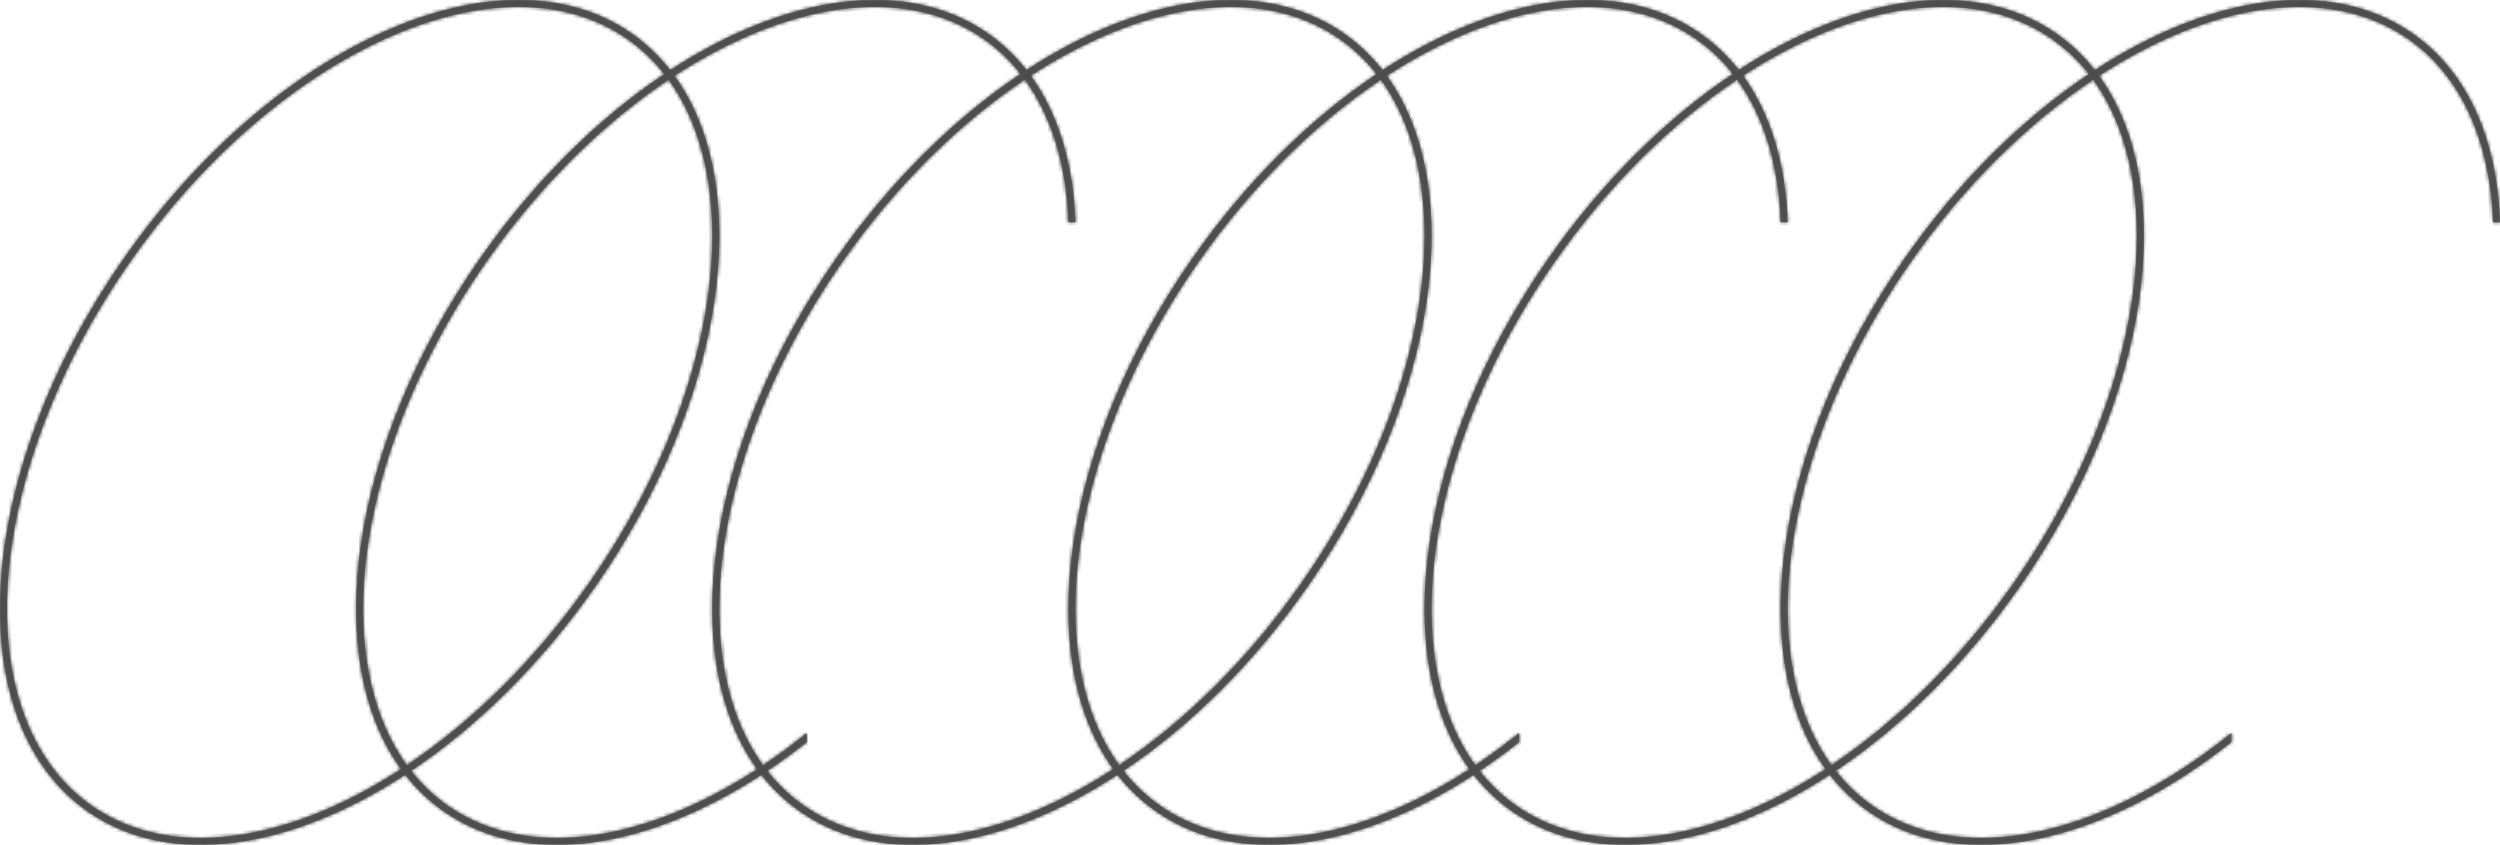 <svg width="722" height="244" viewBox="0 0 722 244" fill="none" xmlns="http://www.w3.org/2000/svg">
<g opacity="0.7">
<mask id="path-1-inside-1_21957_1907" fill="white">
<path fill-rule="evenodd" clip-rule="evenodd" d="M218.691 222.15C212.062 226.463 205.382 230.118 198.755 233.07C172.576 244.731 147.566 245.309 129.528 232.832C125.408 229.982 121.8 226.554 118.709 222.621C137.825 209.818 156.399 191.651 172.05 169.181C209.688 115.144 218.024 54.023 194.764 21.881C201.409 17.554 208.105 13.889 214.748 10.93C240.927 -0.731 265.937 -1.309 283.975 11.168C288.085 14.01 291.684 17.428 294.77 21.348C275.637 34.153 257.046 52.331 241.382 74.819C203.732 128.873 195.403 190.017 218.691 222.15ZM193.561 20.281C226.8 -1.399 261.468 -6.832 285.118 9.527C289.452 12.524 293.227 16.123 296.448 20.239C329.657 -1.406 364.284 -6.821 387.912 9.527C392.258 12.534 396.043 16.147 399.27 20.281C432.51 -1.399 467.177 -6.832 490.828 9.527C495.161 12.524 498.936 16.123 502.158 20.239C535.367 -1.406 569.994 -6.821 593.621 9.527C597.968 12.534 601.752 16.147 604.98 20.28C638.219 -1.399 672.887 -6.832 696.537 9.527C712.784 20.765 721.178 40.45 722 64.19H719.997C719.178 40.898 710.94 21.921 695.394 11.168C677.356 -1.309 652.346 -0.731 626.167 10.93C619.524 13.889 612.828 17.554 606.183 21.881C629.443 54.022 621.107 115.144 583.469 169.181C567.818 191.651 549.244 209.818 530.128 222.621C533.219 226.554 536.826 229.982 540.947 232.832C558.985 245.309 583.995 244.731 610.174 233.07C621.609 227.976 633.2 220.791 644.419 211.74V214.299C607.465 243.586 566.575 252.991 539.803 234.473C535.459 231.468 531.676 227.859 528.45 223.731C495.227 245.401 460.579 250.829 436.94 234.473C432.604 231.473 428.828 227.871 425.605 223.75C392.38 245.404 357.734 250.824 334.094 234.473C329.75 231.468 325.967 227.859 322.74 223.73C289.517 245.401 254.869 250.829 231.231 234.473C226.895 231.473 223.118 227.871 219.896 223.75C186.67 245.404 152.024 250.824 128.385 234.473C124.04 231.468 120.258 227.859 117.031 223.73C83.808 245.401 49.16 250.829 25.521 234.473C-12.138 208.416 -7.593 136.936 35.673 74.819C78.939 12.702 144.542 -16.53 182.202 9.527C186.549 12.534 190.333 16.147 193.561 20.281ZM115.827 222.13C109.19 226.452 102.503 230.113 95.868 233.069C69.698 244.731 44.696 245.309 26.664 232.832C8.632 220.356 0.436 196.807 2.249 168.293C4.059 139.822 15.858 106.767 37.318 75.957C58.778 45.147 85.725 22.574 111.856 10.931C138.026 -0.731 163.027 -1.309 181.059 11.168C185.182 14.021 188.791 17.452 191.883 21.39C172.766 34.192 154.192 52.355 138.54 74.819C100.885 128.862 92.549 189.992 115.827 222.13ZM117.502 221.025C107.916 207.833 103.76 189.427 105.104 168.293C106.915 139.822 118.718 106.767 140.185 75.957C155.738 53.635 174.172 35.637 193.089 22.986C202.666 36.178 206.818 54.579 205.474 75.707C203.664 104.178 191.866 137.233 170.406 168.043C154.853 190.371 136.419 208.374 117.502 221.025ZM220.367 221.045C210.774 207.852 206.614 189.438 207.958 168.293C209.769 139.822 221.567 106.767 243.027 75.957C258.592 53.61 277.045 35.596 295.978 22.944C303.792 33.68 308.005 47.877 308.578 64.19H310.581C310.007 47.59 305.729 32.972 297.654 21.838C304.275 17.53 310.946 13.88 317.565 10.931C343.735 -0.731 368.737 -1.309 386.768 11.168C390.891 14.021 394.5 17.452 397.593 21.39C378.475 34.192 359.901 52.355 344.249 74.819C306.594 128.862 298.258 189.992 321.536 222.13C314.899 226.452 308.212 230.113 301.577 233.069C275.407 244.731 250.406 245.309 232.374 232.832C228.262 229.987 224.661 226.566 221.574 222.641C225.411 220.074 229.226 217.29 233 214.299V211.74C228.831 215.103 224.611 218.209 220.367 221.045ZM514.287 64.19C513.714 47.877 509.501 33.68 501.688 22.944C482.754 35.596 464.302 53.61 448.737 75.957C427.277 106.767 415.478 139.822 413.668 168.293C412.323 189.438 416.483 207.852 426.076 221.045C430.321 218.209 434.541 215.103 438.71 211.74V214.299C434.936 217.29 431.12 220.074 427.283 222.641C430.37 226.566 433.971 229.987 438.083 232.832C456.115 245.309 481.116 244.731 507.287 233.069C513.921 230.113 520.609 226.452 527.246 222.13C503.968 189.992 512.304 128.862 549.959 74.819C565.61 52.355 584.185 34.192 603.302 21.39C600.209 17.452 596.601 14.021 592.478 11.168C574.446 -1.309 549.445 -0.731 523.274 10.931C516.656 13.88 509.984 17.53 503.363 21.838C511.439 32.972 515.716 47.59 516.291 64.19H514.287ZM489.685 11.168C493.794 14.01 497.393 17.428 500.48 21.348C481.347 34.153 462.755 52.331 447.092 74.819C409.442 128.873 401.113 190.017 424.401 222.15C417.771 226.463 411.092 230.118 404.465 233.07C378.286 244.731 353.276 245.309 335.238 232.832C331.117 229.982 327.51 226.554 324.418 222.621C343.535 209.818 362.109 191.651 377.76 169.181C415.398 115.144 423.733 54.023 400.473 21.881C407.118 17.554 413.814 13.889 420.457 10.93C446.636 -0.731 471.646 -1.309 489.685 11.168ZM581.825 168.043C566.272 190.371 547.838 208.374 528.921 221.025C519.335 207.833 515.179 189.427 516.523 168.293C518.334 139.822 530.136 106.767 551.604 75.957C567.156 53.635 585.591 35.637 604.508 22.986C614.085 36.178 618.237 54.579 616.893 75.707C615.083 104.178 603.284 137.233 581.825 168.043ZM323.212 221.025C342.128 208.374 360.563 190.371 376.115 168.043C397.575 137.233 409.374 104.178 411.184 75.707C412.527 54.579 408.375 36.178 398.798 22.986C379.881 35.637 361.447 53.635 345.894 75.957C324.427 106.767 312.625 139.822 310.814 168.293C309.469 189.427 313.626 207.833 323.212 221.025Z"/>
</mask>
<path fill-rule="evenodd" clip-rule="evenodd" d="M218.691 222.15C212.062 226.463 205.382 230.118 198.755 233.07C172.576 244.731 147.566 245.309 129.528 232.832C125.408 229.982 121.8 226.554 118.709 222.621C137.825 209.818 156.399 191.651 172.05 169.181C209.688 115.144 218.024 54.023 194.764 21.881C201.409 17.554 208.105 13.889 214.748 10.93C240.927 -0.731 265.937 -1.309 283.975 11.168C288.085 14.01 291.684 17.428 294.77 21.348C275.637 34.153 257.046 52.331 241.382 74.819C203.732 128.873 195.403 190.017 218.691 222.15ZM193.561 20.281C226.8 -1.399 261.468 -6.832 285.118 9.527C289.452 12.524 293.227 16.123 296.448 20.239C329.657 -1.406 364.284 -6.821 387.912 9.527C392.258 12.534 396.043 16.147 399.27 20.281C432.51 -1.399 467.177 -6.832 490.828 9.527C495.161 12.524 498.936 16.123 502.158 20.239C535.367 -1.406 569.994 -6.821 593.621 9.527C597.968 12.534 601.752 16.147 604.98 20.28C638.219 -1.399 672.887 -6.832 696.537 9.527C712.784 20.765 721.178 40.45 722 64.19H719.997C719.178 40.898 710.94 21.921 695.394 11.168C677.356 -1.309 652.346 -0.731 626.167 10.93C619.524 13.889 612.828 17.554 606.183 21.881C629.443 54.022 621.107 115.144 583.469 169.181C567.818 191.651 549.244 209.818 530.128 222.621C533.219 226.554 536.826 229.982 540.947 232.832C558.985 245.309 583.995 244.731 610.174 233.07C621.609 227.976 633.2 220.791 644.419 211.74V214.299C607.465 243.586 566.575 252.991 539.803 234.473C535.459 231.468 531.676 227.859 528.45 223.731C495.227 245.401 460.579 250.829 436.94 234.473C432.604 231.473 428.828 227.871 425.605 223.75C392.38 245.404 357.734 250.824 334.094 234.473C329.75 231.468 325.967 227.859 322.74 223.73C289.517 245.401 254.869 250.829 231.231 234.473C226.895 231.473 223.118 227.871 219.896 223.75C186.67 245.404 152.024 250.824 128.385 234.473C124.04 231.468 120.258 227.859 117.031 223.73C83.808 245.401 49.16 250.829 25.521 234.473C-12.138 208.416 -7.593 136.936 35.673 74.819C78.939 12.702 144.542 -16.53 182.202 9.527C186.549 12.534 190.333 16.147 193.561 20.281ZM115.827 222.13C109.19 226.452 102.503 230.113 95.868 233.069C69.698 244.731 44.696 245.309 26.664 232.832C8.632 220.356 0.436 196.807 2.249 168.293C4.059 139.822 15.858 106.767 37.318 75.957C58.778 45.147 85.725 22.574 111.856 10.931C138.026 -0.731 163.027 -1.309 181.059 11.168C185.182 14.021 188.791 17.452 191.883 21.39C172.766 34.192 154.192 52.355 138.54 74.819C100.885 128.862 92.549 189.992 115.827 222.13ZM117.502 221.025C107.916 207.833 103.76 189.427 105.104 168.293C106.915 139.822 118.718 106.767 140.185 75.957C155.738 53.635 174.172 35.637 193.089 22.986C202.666 36.178 206.818 54.579 205.474 75.707C203.664 104.178 191.866 137.233 170.406 168.043C154.853 190.371 136.419 208.374 117.502 221.025ZM220.367 221.045C210.774 207.852 206.614 189.438 207.958 168.293C209.769 139.822 221.567 106.767 243.027 75.957C258.592 53.61 277.045 35.596 295.978 22.944C303.792 33.68 308.005 47.877 308.578 64.19H310.581C310.007 47.59 305.729 32.972 297.654 21.838C304.275 17.53 310.946 13.88 317.565 10.931C343.735 -0.731 368.737 -1.309 386.768 11.168C390.891 14.021 394.5 17.452 397.593 21.39C378.475 34.192 359.901 52.355 344.249 74.819C306.594 128.862 298.258 189.992 321.536 222.13C314.899 226.452 308.212 230.113 301.577 233.069C275.407 244.731 250.406 245.309 232.374 232.832C228.262 229.987 224.661 226.566 221.574 222.641C225.411 220.074 229.226 217.29 233 214.299V211.74C228.831 215.103 224.611 218.209 220.367 221.045ZM514.287 64.19C513.714 47.877 509.501 33.68 501.688 22.944C482.754 35.596 464.302 53.61 448.737 75.957C427.277 106.767 415.478 139.822 413.668 168.293C412.323 189.438 416.483 207.852 426.076 221.045C430.321 218.209 434.541 215.103 438.71 211.74V214.299C434.936 217.29 431.12 220.074 427.283 222.641C430.37 226.566 433.971 229.987 438.083 232.832C456.115 245.309 481.116 244.731 507.287 233.069C513.921 230.113 520.609 226.452 527.246 222.13C503.968 189.992 512.304 128.862 549.959 74.819C565.61 52.355 584.185 34.192 603.302 21.39C600.209 17.452 596.601 14.021 592.478 11.168C574.446 -1.309 549.445 -0.731 523.274 10.931C516.656 13.88 509.984 17.53 503.363 21.838C511.439 32.972 515.716 47.59 516.291 64.19H514.287ZM489.685 11.168C493.794 14.01 497.393 17.428 500.48 21.348C481.347 34.153 462.755 52.331 447.092 74.819C409.442 128.873 401.113 190.017 424.401 222.15C417.771 226.463 411.092 230.118 404.465 233.07C378.286 244.731 353.276 245.309 335.238 232.832C331.117 229.982 327.51 226.554 324.418 222.621C343.535 209.818 362.109 191.651 377.76 169.181C415.398 115.144 423.733 54.023 400.473 21.881C407.118 17.554 413.814 13.889 420.457 10.93C446.636 -0.731 471.646 -1.309 489.685 11.168ZM581.825 168.043C566.272 190.371 547.838 208.374 528.921 221.025C519.335 207.833 515.179 189.427 516.523 168.293C518.334 139.822 530.136 106.767 551.604 75.957C567.156 53.635 585.591 35.637 604.508 22.986C614.085 36.178 618.237 54.579 616.893 75.707C615.083 104.178 603.284 137.233 581.825 168.043ZM323.212 221.025C342.128 208.374 360.563 190.371 376.115 168.043C397.575 137.233 409.374 104.178 411.184 75.707C412.527 54.579 408.375 36.178 398.798 22.986C379.881 35.637 361.447 53.635 345.894 75.957C324.427 106.767 312.625 139.822 310.814 168.293C309.469 189.427 313.626 207.833 323.212 221.025Z" fill="#4A4A4A"/>
<path fill-rule="evenodd" clip-rule="evenodd" d="M218.691 222.15C212.062 226.463 205.382 230.118 198.755 233.07C172.576 244.731 147.566 245.309 129.528 232.832C125.408 229.982 121.8 226.554 118.709 222.621C137.825 209.818 156.399 191.651 172.05 169.181C209.688 115.144 218.024 54.023 194.764 21.881C201.409 17.554 208.105 13.889 214.748 10.93C240.927 -0.731 265.937 -1.309 283.975 11.168C288.085 14.01 291.684 17.428 294.77 21.348C275.637 34.153 257.046 52.331 241.382 74.819C203.732 128.873 195.403 190.017 218.691 222.15ZM193.561 20.281C226.8 -1.399 261.468 -6.832 285.118 9.527C289.452 12.524 293.227 16.123 296.448 20.239C329.657 -1.406 364.284 -6.821 387.912 9.527C392.258 12.534 396.043 16.147 399.27 20.281C432.51 -1.399 467.177 -6.832 490.828 9.527C495.161 12.524 498.936 16.123 502.158 20.239C535.367 -1.406 569.994 -6.821 593.621 9.527C597.968 12.534 601.752 16.147 604.98 20.28C638.219 -1.399 672.887 -6.832 696.537 9.527C712.784 20.765 721.178 40.45 722 64.19H719.997C719.178 40.898 710.94 21.921 695.394 11.168C677.356 -1.309 652.346 -0.731 626.167 10.93C619.524 13.889 612.828 17.554 606.183 21.881C629.443 54.022 621.107 115.144 583.469 169.181C567.818 191.651 549.244 209.818 530.128 222.621C533.219 226.554 536.826 229.982 540.947 232.832C558.985 245.309 583.995 244.731 610.174 233.07C621.609 227.976 633.2 220.791 644.419 211.74V214.299C607.465 243.586 566.575 252.991 539.803 234.473C535.459 231.468 531.676 227.859 528.45 223.731C495.227 245.401 460.579 250.829 436.94 234.473C432.604 231.473 428.828 227.871 425.605 223.75C392.38 245.404 357.734 250.824 334.094 234.473C329.75 231.468 325.967 227.859 322.74 223.73C289.517 245.401 254.869 250.829 231.231 234.473C226.895 231.473 223.118 227.871 219.896 223.75C186.67 245.404 152.024 250.824 128.385 234.473C124.04 231.468 120.258 227.859 117.031 223.73C83.808 245.401 49.16 250.829 25.521 234.473C-12.138 208.416 -7.593 136.936 35.673 74.819C78.939 12.702 144.542 -16.53 182.202 9.527C186.549 12.534 190.333 16.147 193.561 20.281ZM115.827 222.13C109.19 226.452 102.503 230.113 95.868 233.069C69.698 244.731 44.696 245.309 26.664 232.832C8.632 220.356 0.436 196.807 2.249 168.293C4.059 139.822 15.858 106.767 37.318 75.957C58.778 45.147 85.725 22.574 111.856 10.931C138.026 -0.731 163.027 -1.309 181.059 11.168C185.182 14.021 188.791 17.452 191.883 21.39C172.766 34.192 154.192 52.355 138.54 74.819C100.885 128.862 92.549 189.992 115.827 222.13ZM117.502 221.025C107.916 207.833 103.76 189.427 105.104 168.293C106.915 139.822 118.718 106.767 140.185 75.957C155.738 53.635 174.172 35.637 193.089 22.986C202.666 36.178 206.818 54.579 205.474 75.707C203.664 104.178 191.866 137.233 170.406 168.043C154.853 190.371 136.419 208.374 117.502 221.025ZM220.367 221.045C210.774 207.852 206.614 189.438 207.958 168.293C209.769 139.822 221.567 106.767 243.027 75.957C258.592 53.61 277.045 35.596 295.978 22.944C303.792 33.68 308.005 47.877 308.578 64.19H310.581C310.007 47.59 305.729 32.972 297.654 21.838C304.275 17.53 310.946 13.88 317.565 10.931C343.735 -0.731 368.737 -1.309 386.768 11.168C390.891 14.021 394.5 17.452 397.593 21.39C378.475 34.192 359.901 52.355 344.249 74.819C306.594 128.862 298.258 189.992 321.536 222.13C314.899 226.452 308.212 230.113 301.577 233.069C275.407 244.731 250.406 245.309 232.374 232.832C228.262 229.987 224.661 226.566 221.574 222.641C225.411 220.074 229.226 217.29 233 214.299V211.74C228.831 215.103 224.611 218.209 220.367 221.045ZM514.287 64.19C513.714 47.877 509.501 33.68 501.688 22.944C482.754 35.596 464.302 53.61 448.737 75.957C427.277 106.767 415.478 139.822 413.668 168.293C412.323 189.438 416.483 207.852 426.076 221.045C430.321 218.209 434.541 215.103 438.71 211.74V214.299C434.936 217.29 431.12 220.074 427.283 222.641C430.37 226.566 433.971 229.987 438.083 232.832C456.115 245.309 481.116 244.731 507.287 233.069C513.921 230.113 520.609 226.452 527.246 222.13C503.968 189.992 512.304 128.862 549.959 74.819C565.61 52.355 584.185 34.192 603.302 21.39C600.209 17.452 596.601 14.021 592.478 11.168C574.446 -1.309 549.445 -0.731 523.274 10.931C516.656 13.88 509.984 17.53 503.363 21.838C511.439 32.972 515.716 47.59 516.291 64.19H514.287ZM489.685 11.168C493.794 14.01 497.393 17.428 500.48 21.348C481.347 34.153 462.755 52.331 447.092 74.819C409.442 128.873 401.113 190.017 424.401 222.15C417.771 226.463 411.092 230.118 404.465 233.07C378.286 244.731 353.276 245.309 335.238 232.832C331.117 229.982 327.51 226.554 324.418 222.621C343.535 209.818 362.109 191.651 377.76 169.181C415.398 115.144 423.733 54.023 400.473 21.881C407.118 17.554 413.814 13.889 420.457 10.93C446.636 -0.731 471.646 -1.309 489.685 11.168ZM581.825 168.043C566.272 190.371 547.838 208.374 528.921 221.025C519.335 207.833 515.179 189.427 516.523 168.293C518.334 139.822 530.136 106.767 551.604 75.957C567.156 53.635 585.591 35.637 604.508 22.986C614.085 36.178 618.237 54.579 616.893 75.707C615.083 104.178 603.284 137.233 581.825 168.043ZM323.212 221.025C342.128 208.374 360.563 190.371 376.115 168.043C397.575 137.233 409.374 104.178 411.184 75.707C412.527 54.579 408.375 36.178 398.798 22.986C379.881 35.637 361.447 53.635 345.894 75.957C324.427 106.767 312.625 139.822 310.814 168.293C309.469 189.427 313.626 207.833 323.212 221.025Z" fill="black" fill-opacity="0.2"/>
<path fill-rule="evenodd" clip-rule="evenodd" d="M218.691 222.15C212.062 226.463 205.382 230.118 198.755 233.07C172.576 244.731 147.566 245.309 129.528 232.832C125.408 229.982 121.8 226.554 118.709 222.621C137.825 209.818 156.399 191.651 172.05 169.181C209.688 115.144 218.024 54.023 194.764 21.881C201.409 17.554 208.105 13.889 214.748 10.93C240.927 -0.731 265.937 -1.309 283.975 11.168C288.085 14.01 291.684 17.428 294.77 21.348C275.637 34.153 257.046 52.331 241.382 74.819C203.732 128.873 195.403 190.017 218.691 222.15ZM193.561 20.281C226.8 -1.399 261.468 -6.832 285.118 9.527C289.452 12.524 293.227 16.123 296.448 20.239C329.657 -1.406 364.284 -6.821 387.912 9.527C392.258 12.534 396.043 16.147 399.27 20.281C432.51 -1.399 467.177 -6.832 490.828 9.527C495.161 12.524 498.936 16.123 502.158 20.239C535.367 -1.406 569.994 -6.821 593.621 9.527C597.968 12.534 601.752 16.147 604.98 20.28C638.219 -1.399 672.887 -6.832 696.537 9.527C712.784 20.765 721.178 40.45 722 64.19H719.997C719.178 40.898 710.94 21.921 695.394 11.168C677.356 -1.309 652.346 -0.731 626.167 10.93C619.524 13.889 612.828 17.554 606.183 21.881C629.443 54.022 621.107 115.144 583.469 169.181C567.818 191.651 549.244 209.818 530.128 222.621C533.219 226.554 536.826 229.982 540.947 232.832C558.985 245.309 583.995 244.731 610.174 233.07C621.609 227.976 633.2 220.791 644.419 211.74V214.299C607.465 243.586 566.575 252.991 539.803 234.473C535.459 231.468 531.676 227.859 528.45 223.731C495.227 245.401 460.579 250.829 436.94 234.473C432.604 231.473 428.828 227.871 425.605 223.75C392.38 245.404 357.734 250.824 334.094 234.473C329.75 231.468 325.967 227.859 322.74 223.73C289.517 245.401 254.869 250.829 231.231 234.473C226.895 231.473 223.118 227.871 219.896 223.75C186.67 245.404 152.024 250.824 128.385 234.473C124.04 231.468 120.258 227.859 117.031 223.73C83.808 245.401 49.16 250.829 25.521 234.473C-12.138 208.416 -7.593 136.936 35.673 74.819C78.939 12.702 144.542 -16.53 182.202 9.527C186.549 12.534 190.333 16.147 193.561 20.281ZM115.827 222.13C109.19 226.452 102.503 230.113 95.868 233.069C69.698 244.731 44.696 245.309 26.664 232.832C8.632 220.356 0.436 196.807 2.249 168.293C4.059 139.822 15.858 106.767 37.318 75.957C58.778 45.147 85.725 22.574 111.856 10.931C138.026 -0.731 163.027 -1.309 181.059 11.168C185.182 14.021 188.791 17.452 191.883 21.39C172.766 34.192 154.192 52.355 138.54 74.819C100.885 128.862 92.549 189.992 115.827 222.13ZM117.502 221.025C107.916 207.833 103.76 189.427 105.104 168.293C106.915 139.822 118.718 106.767 140.185 75.957C155.738 53.635 174.172 35.637 193.089 22.986C202.666 36.178 206.818 54.579 205.474 75.707C203.664 104.178 191.866 137.233 170.406 168.043C154.853 190.371 136.419 208.374 117.502 221.025ZM220.367 221.045C210.774 207.852 206.614 189.438 207.958 168.293C209.769 139.822 221.567 106.767 243.027 75.957C258.592 53.61 277.045 35.596 295.978 22.944C303.792 33.68 308.005 47.877 308.578 64.19H310.581C310.007 47.59 305.729 32.972 297.654 21.838C304.275 17.53 310.946 13.88 317.565 10.931C343.735 -0.731 368.737 -1.309 386.768 11.168C390.891 14.021 394.5 17.452 397.593 21.39C378.475 34.192 359.901 52.355 344.249 74.819C306.594 128.862 298.258 189.992 321.536 222.13C314.899 226.452 308.212 230.113 301.577 233.069C275.407 244.731 250.406 245.309 232.374 232.832C228.262 229.987 224.661 226.566 221.574 222.641C225.411 220.074 229.226 217.29 233 214.299V211.74C228.831 215.103 224.611 218.209 220.367 221.045ZM514.287 64.19C513.714 47.877 509.501 33.68 501.688 22.944C482.754 35.596 464.302 53.61 448.737 75.957C427.277 106.767 415.478 139.822 413.668 168.293C412.323 189.438 416.483 207.852 426.076 221.045C430.321 218.209 434.541 215.103 438.71 211.74V214.299C434.936 217.29 431.12 220.074 427.283 222.641C430.37 226.566 433.971 229.987 438.083 232.832C456.115 245.309 481.116 244.731 507.287 233.069C513.921 230.113 520.609 226.452 527.246 222.13C503.968 189.992 512.304 128.862 549.959 74.819C565.61 52.355 584.185 34.192 603.302 21.39C600.209 17.452 596.601 14.021 592.478 11.168C574.446 -1.309 549.445 -0.731 523.274 10.931C516.656 13.88 509.984 17.53 503.363 21.838C511.439 32.972 515.716 47.59 516.291 64.19H514.287ZM489.685 11.168C493.794 14.01 497.393 17.428 500.48 21.348C481.347 34.153 462.755 52.331 447.092 74.819C409.442 128.873 401.113 190.017 424.401 222.15C417.771 226.463 411.092 230.118 404.465 233.07C378.286 244.731 353.276 245.309 335.238 232.832C331.117 229.982 327.51 226.554 324.418 222.621C343.535 209.818 362.109 191.651 377.76 169.181C415.398 115.144 423.733 54.023 400.473 21.881C407.118 17.554 413.814 13.889 420.457 10.93C446.636 -0.731 471.646 -1.309 489.685 11.168ZM581.825 168.043C566.272 190.371 547.838 208.374 528.921 221.025C519.335 207.833 515.179 189.427 516.523 168.293C518.334 139.822 530.136 106.767 551.604 75.957C567.156 53.635 585.591 35.637 604.508 22.986C614.085 36.178 618.237 54.579 616.893 75.707C615.083 104.178 603.284 137.233 581.825 168.043ZM323.212 221.025C342.128 208.374 360.563 190.371 376.115 168.043C397.575 137.233 409.374 104.178 411.184 75.707C412.527 54.579 408.375 36.178 398.798 22.986C379.881 35.637 361.447 53.635 345.894 75.957C324.427 106.767 312.625 139.822 310.814 168.293C309.469 189.427 313.626 207.833 323.212 221.025Z" fill="black" fill-opacity="0.2"/>
<path fill-rule="evenodd" clip-rule="evenodd" d="M218.691 222.15C212.062 226.463 205.382 230.118 198.755 233.07C172.576 244.731 147.566 245.309 129.528 232.832C125.408 229.982 121.8 226.554 118.709 222.621C137.825 209.818 156.399 191.651 172.05 169.181C209.688 115.144 218.024 54.023 194.764 21.881C201.409 17.554 208.105 13.889 214.748 10.93C240.927 -0.731 265.937 -1.309 283.975 11.168C288.085 14.01 291.684 17.428 294.77 21.348C275.637 34.153 257.046 52.331 241.382 74.819C203.732 128.873 195.403 190.017 218.691 222.15ZM193.561 20.281C226.8 -1.399 261.468 -6.832 285.118 9.527C289.452 12.524 293.227 16.123 296.448 20.239C329.657 -1.406 364.284 -6.821 387.912 9.527C392.258 12.534 396.043 16.147 399.27 20.281C432.51 -1.399 467.177 -6.832 490.828 9.527C495.161 12.524 498.936 16.123 502.158 20.239C535.367 -1.406 569.994 -6.821 593.621 9.527C597.968 12.534 601.752 16.147 604.98 20.28C638.219 -1.399 672.887 -6.832 696.537 9.527C712.784 20.765 721.178 40.45 722 64.19H719.997C719.178 40.898 710.94 21.921 695.394 11.168C677.356 -1.309 652.346 -0.731 626.167 10.93C619.524 13.889 612.828 17.554 606.183 21.881C629.443 54.022 621.107 115.144 583.469 169.181C567.818 191.651 549.244 209.818 530.128 222.621C533.219 226.554 536.826 229.982 540.947 232.832C558.985 245.309 583.995 244.731 610.174 233.07C621.609 227.976 633.2 220.791 644.419 211.74V214.299C607.465 243.586 566.575 252.991 539.803 234.473C535.459 231.468 531.676 227.859 528.45 223.731C495.227 245.401 460.579 250.829 436.94 234.473C432.604 231.473 428.828 227.871 425.605 223.75C392.38 245.404 357.734 250.824 334.094 234.473C329.75 231.468 325.967 227.859 322.74 223.73C289.517 245.401 254.869 250.829 231.231 234.473C226.895 231.473 223.118 227.871 219.896 223.75C186.67 245.404 152.024 250.824 128.385 234.473C124.04 231.468 120.258 227.859 117.031 223.73C83.808 245.401 49.16 250.829 25.521 234.473C-12.138 208.416 -7.593 136.936 35.673 74.819C78.939 12.702 144.542 -16.53 182.202 9.527C186.549 12.534 190.333 16.147 193.561 20.281ZM115.827 222.13C109.19 226.452 102.503 230.113 95.868 233.069C69.698 244.731 44.696 245.309 26.664 232.832C8.632 220.356 0.436 196.807 2.249 168.293C4.059 139.822 15.858 106.767 37.318 75.957C58.778 45.147 85.725 22.574 111.856 10.931C138.026 -0.731 163.027 -1.309 181.059 11.168C185.182 14.021 188.791 17.452 191.883 21.39C172.766 34.192 154.192 52.355 138.54 74.819C100.885 128.862 92.549 189.992 115.827 222.13ZM117.502 221.025C107.916 207.833 103.76 189.427 105.104 168.293C106.915 139.822 118.718 106.767 140.185 75.957C155.738 53.635 174.172 35.637 193.089 22.986C202.666 36.178 206.818 54.579 205.474 75.707C203.664 104.178 191.866 137.233 170.406 168.043C154.853 190.371 136.419 208.374 117.502 221.025ZM220.367 221.045C210.774 207.852 206.614 189.438 207.958 168.293C209.769 139.822 221.567 106.767 243.027 75.957C258.592 53.61 277.045 35.596 295.978 22.944C303.792 33.68 308.005 47.877 308.578 64.19H310.581C310.007 47.59 305.729 32.972 297.654 21.838C304.275 17.53 310.946 13.88 317.565 10.931C343.735 -0.731 368.737 -1.309 386.768 11.168C390.891 14.021 394.5 17.452 397.593 21.39C378.475 34.192 359.901 52.355 344.249 74.819C306.594 128.862 298.258 189.992 321.536 222.13C314.899 226.452 308.212 230.113 301.577 233.069C275.407 244.731 250.406 245.309 232.374 232.832C228.262 229.987 224.661 226.566 221.574 222.641C225.411 220.074 229.226 217.29 233 214.299V211.74C228.831 215.103 224.611 218.209 220.367 221.045ZM514.287 64.19C513.714 47.877 509.501 33.68 501.688 22.944C482.754 35.596 464.302 53.61 448.737 75.957C427.277 106.767 415.478 139.822 413.668 168.293C412.323 189.438 416.483 207.852 426.076 221.045C430.321 218.209 434.541 215.103 438.71 211.74V214.299C434.936 217.29 431.12 220.074 427.283 222.641C430.37 226.566 433.971 229.987 438.083 232.832C456.115 245.309 481.116 244.731 507.287 233.069C513.921 230.113 520.609 226.452 527.246 222.13C503.968 189.992 512.304 128.862 549.959 74.819C565.61 52.355 584.185 34.192 603.302 21.39C600.209 17.452 596.601 14.021 592.478 11.168C574.446 -1.309 549.445 -0.731 523.274 10.931C516.656 13.88 509.984 17.53 503.363 21.838C511.439 32.972 515.716 47.59 516.291 64.19H514.287ZM489.685 11.168C493.794 14.01 497.393 17.428 500.48 21.348C481.347 34.153 462.755 52.331 447.092 74.819C409.442 128.873 401.113 190.017 424.401 222.15C417.771 226.463 411.092 230.118 404.465 233.07C378.286 244.731 353.276 245.309 335.238 232.832C331.117 229.982 327.51 226.554 324.418 222.621C343.535 209.818 362.109 191.651 377.76 169.181C415.398 115.144 423.733 54.023 400.473 21.881C407.118 17.554 413.814 13.889 420.457 10.93C446.636 -0.731 471.646 -1.309 489.685 11.168ZM581.825 168.043C566.272 190.371 547.838 208.374 528.921 221.025C519.335 207.833 515.179 189.427 516.523 168.293C518.334 139.822 530.136 106.767 551.604 75.957C567.156 53.635 585.591 35.637 604.508 22.986C614.085 36.178 618.237 54.579 616.893 75.707C615.083 104.178 603.284 137.233 581.825 168.043ZM323.212 221.025C342.128 208.374 360.563 190.371 376.115 168.043C397.575 137.233 409.374 104.178 411.184 75.707C412.527 54.579 408.375 36.178 398.798 22.986C379.881 35.637 361.447 53.635 345.894 75.957C324.427 106.767 312.625 139.822 310.814 168.293C309.469 189.427 313.626 207.833 323.212 221.025Z" fill="black" fill-opacity="0.2"/>
<path fill-rule="evenodd" clip-rule="evenodd" d="M218.691 222.15C212.062 226.463 205.382 230.118 198.755 233.07C172.576 244.731 147.566 245.309 129.528 232.832C125.408 229.982 121.8 226.554 118.709 222.621C137.825 209.818 156.399 191.651 172.05 169.181C209.688 115.144 218.024 54.023 194.764 21.881C201.409 17.554 208.105 13.889 214.748 10.93C240.927 -0.731 265.937 -1.309 283.975 11.168C288.085 14.01 291.684 17.428 294.77 21.348C275.637 34.153 257.046 52.331 241.382 74.819C203.732 128.873 195.403 190.017 218.691 222.15ZM193.561 20.281C226.8 -1.399 261.468 -6.832 285.118 9.527C289.452 12.524 293.227 16.123 296.448 20.239C329.657 -1.406 364.284 -6.821 387.912 9.527C392.258 12.534 396.043 16.147 399.27 20.281C432.51 -1.399 467.177 -6.832 490.828 9.527C495.161 12.524 498.936 16.123 502.158 20.239C535.367 -1.406 569.994 -6.821 593.621 9.527C597.968 12.534 601.752 16.147 604.98 20.28C638.219 -1.399 672.887 -6.832 696.537 9.527C712.784 20.765 721.178 40.45 722 64.19H719.997C719.178 40.898 710.94 21.921 695.394 11.168C677.356 -1.309 652.346 -0.731 626.167 10.93C619.524 13.889 612.828 17.554 606.183 21.881C629.443 54.022 621.107 115.144 583.469 169.181C567.818 191.651 549.244 209.818 530.128 222.621C533.219 226.554 536.826 229.982 540.947 232.832C558.985 245.309 583.995 244.731 610.174 233.07C621.609 227.976 633.2 220.791 644.419 211.74V214.299C607.465 243.586 566.575 252.991 539.803 234.473C535.459 231.468 531.676 227.859 528.45 223.731C495.227 245.401 460.579 250.829 436.94 234.473C432.604 231.473 428.828 227.871 425.605 223.75C392.38 245.404 357.734 250.824 334.094 234.473C329.75 231.468 325.967 227.859 322.74 223.73C289.517 245.401 254.869 250.829 231.231 234.473C226.895 231.473 223.118 227.871 219.896 223.75C186.67 245.404 152.024 250.824 128.385 234.473C124.04 231.468 120.258 227.859 117.031 223.73C83.808 245.401 49.16 250.829 25.521 234.473C-12.138 208.416 -7.593 136.936 35.673 74.819C78.939 12.702 144.542 -16.53 182.202 9.527C186.549 12.534 190.333 16.147 193.561 20.281ZM115.827 222.13C109.19 226.452 102.503 230.113 95.868 233.069C69.698 244.731 44.696 245.309 26.664 232.832C8.632 220.356 0.436 196.807 2.249 168.293C4.059 139.822 15.858 106.767 37.318 75.957C58.778 45.147 85.725 22.574 111.856 10.931C138.026 -0.731 163.027 -1.309 181.059 11.168C185.182 14.021 188.791 17.452 191.883 21.39C172.766 34.192 154.192 52.355 138.54 74.819C100.885 128.862 92.549 189.992 115.827 222.13ZM117.502 221.025C107.916 207.833 103.76 189.427 105.104 168.293C106.915 139.822 118.718 106.767 140.185 75.957C155.738 53.635 174.172 35.637 193.089 22.986C202.666 36.178 206.818 54.579 205.474 75.707C203.664 104.178 191.866 137.233 170.406 168.043C154.853 190.371 136.419 208.374 117.502 221.025ZM220.367 221.045C210.774 207.852 206.614 189.438 207.958 168.293C209.769 139.822 221.567 106.767 243.027 75.957C258.592 53.61 277.045 35.596 295.978 22.944C303.792 33.68 308.005 47.877 308.578 64.19H310.581C310.007 47.59 305.729 32.972 297.654 21.838C304.275 17.53 310.946 13.88 317.565 10.931C343.735 -0.731 368.737 -1.309 386.768 11.168C390.891 14.021 394.5 17.452 397.593 21.39C378.475 34.192 359.901 52.355 344.249 74.819C306.594 128.862 298.258 189.992 321.536 222.13C314.899 226.452 308.212 230.113 301.577 233.069C275.407 244.731 250.406 245.309 232.374 232.832C228.262 229.987 224.661 226.566 221.574 222.641C225.411 220.074 229.226 217.29 233 214.299V211.74C228.831 215.103 224.611 218.209 220.367 221.045ZM514.287 64.19C513.714 47.877 509.501 33.68 501.688 22.944C482.754 35.596 464.302 53.61 448.737 75.957C427.277 106.767 415.478 139.822 413.668 168.293C412.323 189.438 416.483 207.852 426.076 221.045C430.321 218.209 434.541 215.103 438.71 211.74V214.299C434.936 217.29 431.12 220.074 427.283 222.641C430.37 226.566 433.971 229.987 438.083 232.832C456.115 245.309 481.116 244.731 507.287 233.069C513.921 230.113 520.609 226.452 527.246 222.13C503.968 189.992 512.304 128.862 549.959 74.819C565.61 52.355 584.185 34.192 603.302 21.39C600.209 17.452 596.601 14.021 592.478 11.168C574.446 -1.309 549.445 -0.731 523.274 10.931C516.656 13.88 509.984 17.53 503.363 21.838C511.439 32.972 515.716 47.59 516.291 64.19H514.287ZM489.685 11.168C493.794 14.01 497.393 17.428 500.48 21.348C481.347 34.153 462.755 52.331 447.092 74.819C409.442 128.873 401.113 190.017 424.401 222.15C417.771 226.463 411.092 230.118 404.465 233.07C378.286 244.731 353.276 245.309 335.238 232.832C331.117 229.982 327.51 226.554 324.418 222.621C343.535 209.818 362.109 191.651 377.76 169.181C415.398 115.144 423.733 54.023 400.473 21.881C407.118 17.554 413.814 13.889 420.457 10.93C446.636 -0.731 471.646 -1.309 489.685 11.168ZM581.825 168.043C566.272 190.371 547.838 208.374 528.921 221.025C519.335 207.833 515.179 189.427 516.523 168.293C518.334 139.822 530.136 106.767 551.604 75.957C567.156 53.635 585.591 35.637 604.508 22.986C614.085 36.178 618.237 54.579 616.893 75.707C615.083 104.178 603.284 137.233 581.825 168.043ZM323.212 221.025C342.128 208.374 360.563 190.371 376.115 168.043C397.575 137.233 409.374 104.178 411.184 75.707C412.527 54.579 408.375 36.178 398.798 22.986C379.881 35.637 361.447 53.635 345.894 75.957C324.427 106.767 312.625 139.822 310.814 168.293C309.469 189.427 313.626 207.833 323.212 221.025Z" stroke="black" stroke-width="2" mask="url(#path-1-inside-1_21957_1907)"/>
<path fill-rule="evenodd" clip-rule="evenodd" d="M218.691 222.15C212.062 226.463 205.382 230.118 198.755 233.07C172.576 244.731 147.566 245.309 129.528 232.832C125.408 229.982 121.8 226.554 118.709 222.621C137.825 209.818 156.399 191.651 172.05 169.181C209.688 115.144 218.024 54.023 194.764 21.881C201.409 17.554 208.105 13.889 214.748 10.93C240.927 -0.731 265.937 -1.309 283.975 11.168C288.085 14.01 291.684 17.428 294.77 21.348C275.637 34.153 257.046 52.331 241.382 74.819C203.732 128.873 195.403 190.017 218.691 222.15ZM193.561 20.281C226.8 -1.399 261.468 -6.832 285.118 9.527C289.452 12.524 293.227 16.123 296.448 20.239C329.657 -1.406 364.284 -6.821 387.912 9.527C392.258 12.534 396.043 16.147 399.27 20.281C432.51 -1.399 467.177 -6.832 490.828 9.527C495.161 12.524 498.936 16.123 502.158 20.239C535.367 -1.406 569.994 -6.821 593.621 9.527C597.968 12.534 601.752 16.147 604.98 20.28C638.219 -1.399 672.887 -6.832 696.537 9.527C712.784 20.765 721.178 40.45 722 64.19H719.997C719.178 40.898 710.94 21.921 695.394 11.168C677.356 -1.309 652.346 -0.731 626.167 10.93C619.524 13.889 612.828 17.554 606.183 21.881C629.443 54.022 621.107 115.144 583.469 169.181C567.818 191.651 549.244 209.818 530.128 222.621C533.219 226.554 536.826 229.982 540.947 232.832C558.985 245.309 583.995 244.731 610.174 233.07C621.609 227.976 633.2 220.791 644.419 211.74V214.299C607.465 243.586 566.575 252.991 539.803 234.473C535.459 231.468 531.676 227.859 528.45 223.731C495.227 245.401 460.579 250.829 436.94 234.473C432.604 231.473 428.828 227.871 425.605 223.75C392.38 245.404 357.734 250.824 334.094 234.473C329.75 231.468 325.967 227.859 322.74 223.73C289.517 245.401 254.869 250.829 231.231 234.473C226.895 231.473 223.118 227.871 219.896 223.75C186.67 245.404 152.024 250.824 128.385 234.473C124.04 231.468 120.258 227.859 117.031 223.73C83.808 245.401 49.16 250.829 25.521 234.473C-12.138 208.416 -7.593 136.936 35.673 74.819C78.939 12.702 144.542 -16.53 182.202 9.527C186.549 12.534 190.333 16.147 193.561 20.281ZM115.827 222.13C109.19 226.452 102.503 230.113 95.868 233.069C69.698 244.731 44.696 245.309 26.664 232.832C8.632 220.356 0.436 196.807 2.249 168.293C4.059 139.822 15.858 106.767 37.318 75.957C58.778 45.147 85.725 22.574 111.856 10.931C138.026 -0.731 163.027 -1.309 181.059 11.168C185.182 14.021 188.791 17.452 191.883 21.39C172.766 34.192 154.192 52.355 138.54 74.819C100.885 128.862 92.549 189.992 115.827 222.13ZM117.502 221.025C107.916 207.833 103.76 189.427 105.104 168.293C106.915 139.822 118.718 106.767 140.185 75.957C155.738 53.635 174.172 35.637 193.089 22.986C202.666 36.178 206.818 54.579 205.474 75.707C203.664 104.178 191.866 137.233 170.406 168.043C154.853 190.371 136.419 208.374 117.502 221.025ZM220.367 221.045C210.774 207.852 206.614 189.438 207.958 168.293C209.769 139.822 221.567 106.767 243.027 75.957C258.592 53.61 277.045 35.596 295.978 22.944C303.792 33.68 308.005 47.877 308.578 64.19H310.581C310.007 47.59 305.729 32.972 297.654 21.838C304.275 17.53 310.946 13.88 317.565 10.931C343.735 -0.731 368.737 -1.309 386.768 11.168C390.891 14.021 394.5 17.452 397.593 21.39C378.475 34.192 359.901 52.355 344.249 74.819C306.594 128.862 298.258 189.992 321.536 222.13C314.899 226.452 308.212 230.113 301.577 233.069C275.407 244.731 250.406 245.309 232.374 232.832C228.262 229.987 224.661 226.566 221.574 222.641C225.411 220.074 229.226 217.29 233 214.299V211.74C228.831 215.103 224.611 218.209 220.367 221.045ZM514.287 64.19C513.714 47.877 509.501 33.68 501.688 22.944C482.754 35.596 464.302 53.61 448.737 75.957C427.277 106.767 415.478 139.822 413.668 168.293C412.323 189.438 416.483 207.852 426.076 221.045C430.321 218.209 434.541 215.103 438.71 211.74V214.299C434.936 217.29 431.12 220.074 427.283 222.641C430.37 226.566 433.971 229.987 438.083 232.832C456.115 245.309 481.116 244.731 507.287 233.069C513.921 230.113 520.609 226.452 527.246 222.13C503.968 189.992 512.304 128.862 549.959 74.819C565.61 52.355 584.185 34.192 603.302 21.39C600.209 17.452 596.601 14.021 592.478 11.168C574.446 -1.309 549.445 -0.731 523.274 10.931C516.656 13.88 509.984 17.53 503.363 21.838C511.439 32.972 515.716 47.59 516.291 64.19H514.287ZM489.685 11.168C493.794 14.01 497.393 17.428 500.48 21.348C481.347 34.153 462.755 52.331 447.092 74.819C409.442 128.873 401.113 190.017 424.401 222.15C417.771 226.463 411.092 230.118 404.465 233.07C378.286 244.731 353.276 245.309 335.238 232.832C331.117 229.982 327.51 226.554 324.418 222.621C343.535 209.818 362.109 191.651 377.76 169.181C415.398 115.144 423.733 54.023 400.473 21.881C407.118 17.554 413.814 13.889 420.457 10.93C446.636 -0.731 471.646 -1.309 489.685 11.168ZM581.825 168.043C566.272 190.371 547.838 208.374 528.921 221.025C519.335 207.833 515.179 189.427 516.523 168.293C518.334 139.822 530.136 106.767 551.604 75.957C567.156 53.635 585.591 35.637 604.508 22.986C614.085 36.178 618.237 54.579 616.893 75.707C615.083 104.178 603.284 137.233 581.825 168.043ZM323.212 221.025C342.128 208.374 360.563 190.371 376.115 168.043C397.575 137.233 409.374 104.178 411.184 75.707C412.527 54.579 408.375 36.178 398.798 22.986C379.881 35.637 361.447 53.635 345.894 75.957C324.427 106.767 312.625 139.822 310.814 168.293C309.469 189.427 313.626 207.833 323.212 221.025Z" stroke="black" stroke-opacity="0.2" stroke-width="2" mask="url(#path-1-inside-1_21957_1907)"/>
<path fill-rule="evenodd" clip-rule="evenodd" d="M218.691 222.15C212.062 226.463 205.382 230.118 198.755 233.07C172.576 244.731 147.566 245.309 129.528 232.832C125.408 229.982 121.8 226.554 118.709 222.621C137.825 209.818 156.399 191.651 172.05 169.181C209.688 115.144 218.024 54.023 194.764 21.881C201.409 17.554 208.105 13.889 214.748 10.93C240.927 -0.731 265.937 -1.309 283.975 11.168C288.085 14.01 291.684 17.428 294.77 21.348C275.637 34.153 257.046 52.331 241.382 74.819C203.732 128.873 195.403 190.017 218.691 222.15ZM193.561 20.281C226.8 -1.399 261.468 -6.832 285.118 9.527C289.452 12.524 293.227 16.123 296.448 20.239C329.657 -1.406 364.284 -6.821 387.912 9.527C392.258 12.534 396.043 16.147 399.27 20.281C432.51 -1.399 467.177 -6.832 490.828 9.527C495.161 12.524 498.936 16.123 502.158 20.239C535.367 -1.406 569.994 -6.821 593.621 9.527C597.968 12.534 601.752 16.147 604.98 20.28C638.219 -1.399 672.887 -6.832 696.537 9.527C712.784 20.765 721.178 40.45 722 64.19H719.997C719.178 40.898 710.94 21.921 695.394 11.168C677.356 -1.309 652.346 -0.731 626.167 10.93C619.524 13.889 612.828 17.554 606.183 21.881C629.443 54.022 621.107 115.144 583.469 169.181C567.818 191.651 549.244 209.818 530.128 222.621C533.219 226.554 536.826 229.982 540.947 232.832C558.985 245.309 583.995 244.731 610.174 233.07C621.609 227.976 633.2 220.791 644.419 211.74V214.299C607.465 243.586 566.575 252.991 539.803 234.473C535.459 231.468 531.676 227.859 528.45 223.731C495.227 245.401 460.579 250.829 436.94 234.473C432.604 231.473 428.828 227.871 425.605 223.75C392.38 245.404 357.734 250.824 334.094 234.473C329.75 231.468 325.967 227.859 322.74 223.73C289.517 245.401 254.869 250.829 231.231 234.473C226.895 231.473 223.118 227.871 219.896 223.75C186.67 245.404 152.024 250.824 128.385 234.473C124.04 231.468 120.258 227.859 117.031 223.73C83.808 245.401 49.16 250.829 25.521 234.473C-12.138 208.416 -7.593 136.936 35.673 74.819C78.939 12.702 144.542 -16.53 182.202 9.527C186.549 12.534 190.333 16.147 193.561 20.281ZM115.827 222.13C109.19 226.452 102.503 230.113 95.868 233.069C69.698 244.731 44.696 245.309 26.664 232.832C8.632 220.356 0.436 196.807 2.249 168.293C4.059 139.822 15.858 106.767 37.318 75.957C58.778 45.147 85.725 22.574 111.856 10.931C138.026 -0.731 163.027 -1.309 181.059 11.168C185.182 14.021 188.791 17.452 191.883 21.39C172.766 34.192 154.192 52.355 138.54 74.819C100.885 128.862 92.549 189.992 115.827 222.13ZM117.502 221.025C107.916 207.833 103.76 189.427 105.104 168.293C106.915 139.822 118.718 106.767 140.185 75.957C155.738 53.635 174.172 35.637 193.089 22.986C202.666 36.178 206.818 54.579 205.474 75.707C203.664 104.178 191.866 137.233 170.406 168.043C154.853 190.371 136.419 208.374 117.502 221.025ZM220.367 221.045C210.774 207.852 206.614 189.438 207.958 168.293C209.769 139.822 221.567 106.767 243.027 75.957C258.592 53.61 277.045 35.596 295.978 22.944C303.792 33.68 308.005 47.877 308.578 64.19H310.581C310.007 47.59 305.729 32.972 297.654 21.838C304.275 17.53 310.946 13.88 317.565 10.931C343.735 -0.731 368.737 -1.309 386.768 11.168C390.891 14.021 394.5 17.452 397.593 21.39C378.475 34.192 359.901 52.355 344.249 74.819C306.594 128.862 298.258 189.992 321.536 222.13C314.899 226.452 308.212 230.113 301.577 233.069C275.407 244.731 250.406 245.309 232.374 232.832C228.262 229.987 224.661 226.566 221.574 222.641C225.411 220.074 229.226 217.29 233 214.299V211.74C228.831 215.103 224.611 218.209 220.367 221.045ZM514.287 64.19C513.714 47.877 509.501 33.68 501.688 22.944C482.754 35.596 464.302 53.61 448.737 75.957C427.277 106.767 415.478 139.822 413.668 168.293C412.323 189.438 416.483 207.852 426.076 221.045C430.321 218.209 434.541 215.103 438.71 211.74V214.299C434.936 217.29 431.12 220.074 427.283 222.641C430.37 226.566 433.971 229.987 438.083 232.832C456.115 245.309 481.116 244.731 507.287 233.069C513.921 230.113 520.609 226.452 527.246 222.13C503.968 189.992 512.304 128.862 549.959 74.819C565.61 52.355 584.185 34.192 603.302 21.39C600.209 17.452 596.601 14.021 592.478 11.168C574.446 -1.309 549.445 -0.731 523.274 10.931C516.656 13.88 509.984 17.53 503.363 21.838C511.439 32.972 515.716 47.59 516.291 64.19H514.287ZM489.685 11.168C493.794 14.01 497.393 17.428 500.48 21.348C481.347 34.153 462.755 52.331 447.092 74.819C409.442 128.873 401.113 190.017 424.401 222.15C417.771 226.463 411.092 230.118 404.465 233.07C378.286 244.731 353.276 245.309 335.238 232.832C331.117 229.982 327.51 226.554 324.418 222.621C343.535 209.818 362.109 191.651 377.76 169.181C415.398 115.144 423.733 54.023 400.473 21.881C407.118 17.554 413.814 13.889 420.457 10.93C446.636 -0.731 471.646 -1.309 489.685 11.168ZM581.825 168.043C566.272 190.371 547.838 208.374 528.921 221.025C519.335 207.833 515.179 189.427 516.523 168.293C518.334 139.822 530.136 106.767 551.604 75.957C567.156 53.635 585.591 35.637 604.508 22.986C614.085 36.178 618.237 54.579 616.893 75.707C615.083 104.178 603.284 137.233 581.825 168.043ZM323.212 221.025C342.128 208.374 360.563 190.371 376.115 168.043C397.575 137.233 409.374 104.178 411.184 75.707C412.527 54.579 408.375 36.178 398.798 22.986C379.881 35.637 361.447 53.635 345.894 75.957C324.427 106.767 312.625 139.822 310.814 168.293C309.469 189.427 313.626 207.833 323.212 221.025Z" stroke="black" stroke-opacity="0.2" stroke-width="2" mask="url(#path-1-inside-1_21957_1907)"/>
</g>
</svg>
